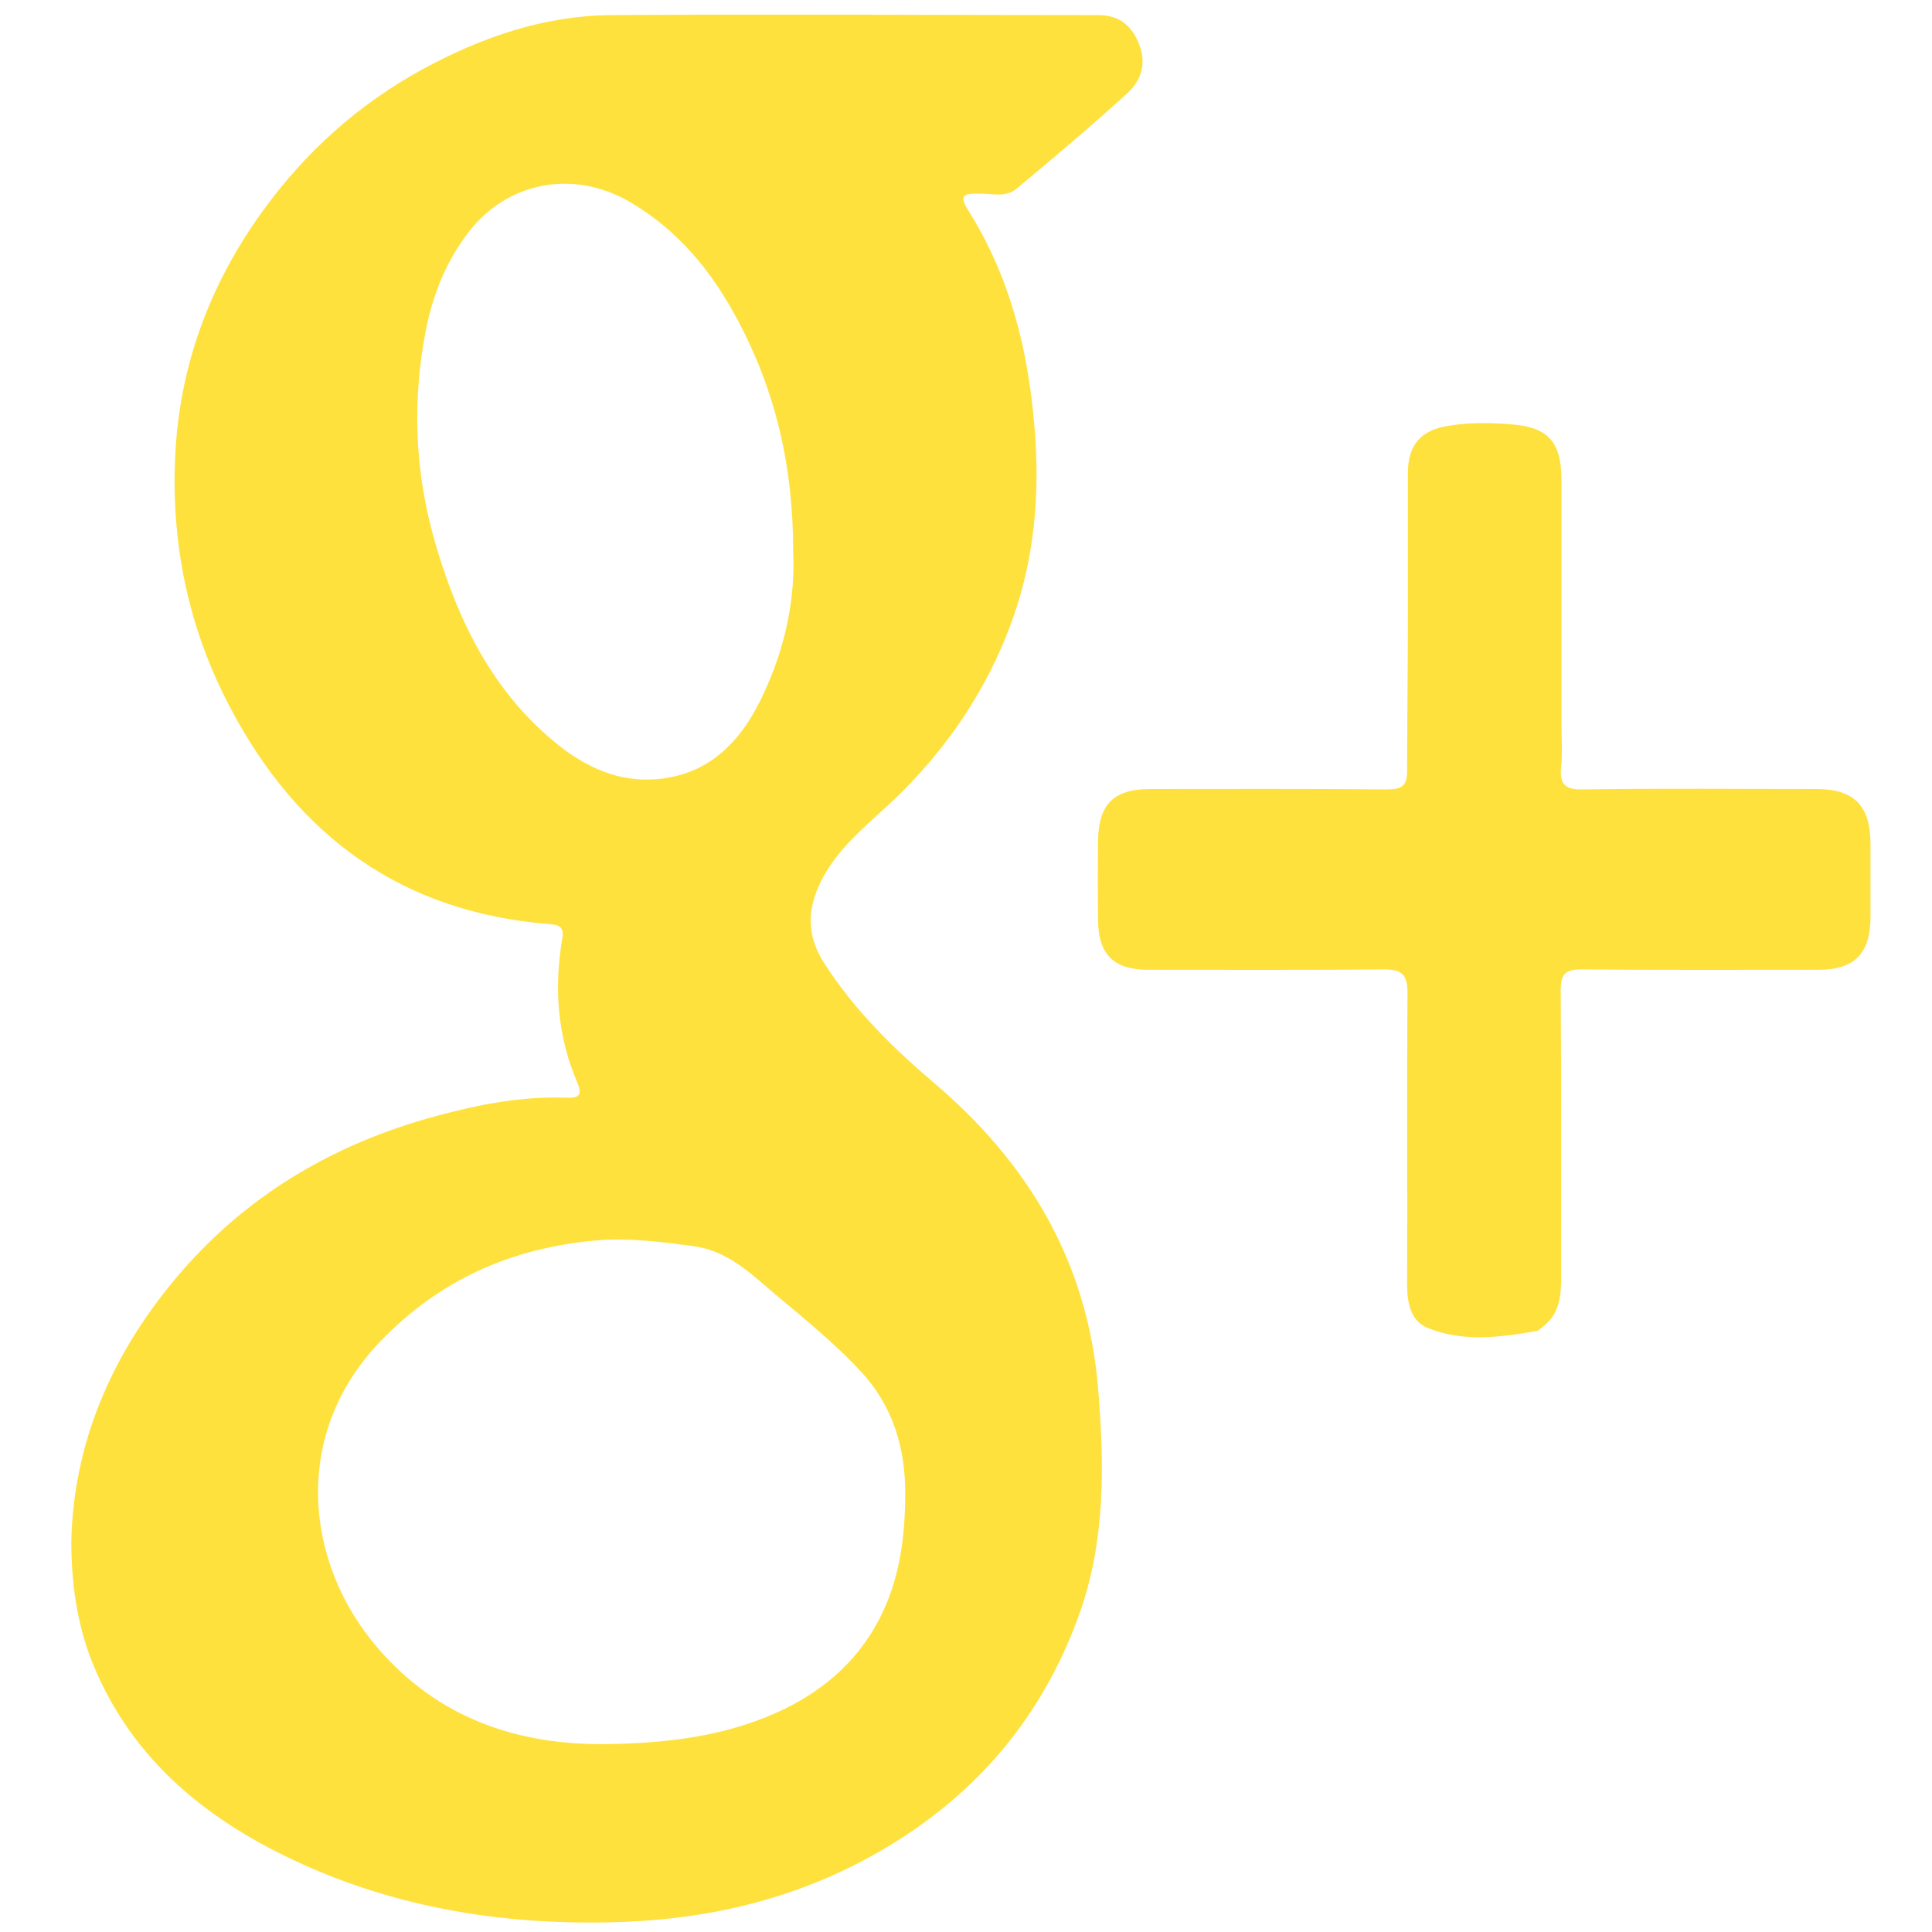 <?xml version="1.0" ?><!DOCTYPE svg  PUBLIC '-//W3C//DTD SVG 1.1//EN'  'http://www.w3.org/Graphics/SVG/1.1/DTD/svg11.dtd'><svg enable-background="new 0 0 512 512" id="Layer_1" version="1.1" viewBox="0 0 512 512" xml:space="preserve" xmlns="http://www.w3.org/2000/svg" xmlns:xlink="http://www.w3.org/1999/xlink"><g><path d="M18.9,408.3c0.6-25.4,10.3-48.7,27.4-69.2c18.4-22.1,42-36,69.5-43.4c11.1-3,22.4-5.2,34-4.8   c3.1,0.1,4.8-0.2,3.2-4c-5.3-12.3-6.2-25.1-4-38.2c0.5-2.9-0.6-3.6-3.4-3.8c-39.1-3.1-66.7-23.3-84.6-57.4   c-10.9-20.6-15.6-42.8-14.6-66c1-24,9-45.9,23.1-65.4c11.3-15.7,25.4-28.4,42.4-37.7c15.6-8.5,32.1-14.2,49.8-14.4   C204.7,3.7,247.8,4,291,4c5.6,0,8.9,2.7,10.9,7.8c2,5.1,0.5,9.5-3,12.8c-9.6,8.7-19.5,17.1-29.5,25.4c-2.9,2.5-6.8,1.2-10.2,1.3   c-3.5,0-5.2,0.3-2.7,4.3c11,17.4,15.9,36.7,17.6,57c1.6,18.2,0.1,35.9-6.3,53c-6.2,16.7-15.9,31.3-28.5,44   c-7.5,7.6-16.7,13.9-21.7,23.9c-3.7,7.4-3.9,14.4,0.8,21.7c7.8,12.2,17.9,22.2,28.8,31.5c25.2,21.3,41,47.6,43.8,81.1   c1.7,20.6,2,40.9-5.2,60.6c-9.6,26.4-26.7,46.8-50.9,61.2c-21.3,12.7-44.4,18.7-69.2,19.7c-30.6,1.2-60.1-3.3-87.8-16.3   c-24.5-11.5-44.3-28.1-54.2-54.4C20.4,429.4,18.9,419.7,18.9,408.3z M160.7,462.2c15.4-0.2,30.6-1.9,44.8-8.2   c11.7-5.2,21.2-13,27.3-24.5c5.6-10.6,7.1-22.1,7.1-33.8c0-12.1-3.3-23.2-11.9-32.4c-8.1-8.7-17.4-15.8-26.3-23.5   c-5.4-4.7-11-8.7-18.2-9.6c-8.4-1.1-16.7-2.2-25.3-1.5c-22.7,2-41.9,10.5-57.7,27.1c-23.1,24.3-19.9,58.1-0.6,80.7   C115.8,455.1,136.7,462.5,160.7,462.2z M210.2,146.1c0-22.7-4.7-42.4-14.6-61.1c-6.9-13-15.9-24.1-28.9-31.6   c-14.7-8.5-32.2-5.3-42.5,8.1c-5.8,7.5-9.3,16.1-11.2,25.3c-3.9,19.3-3.1,38.5,2.4,57.3c6,20.5,15.2,39.4,32.4,53.2   c7.6,6.1,16.2,10,26.1,9.2c14.7-1.2,23.1-10.8,28.7-23.2C208.3,171,210.8,158,210.2,146.1z" fill="#ffe13e"/><path d="M373.1,164.5c0-13,0-26,0-39c0-7.7,3.5-11.6,11-12.7c5.6-0.9,11.3-0.8,16.9-0.3c9.4,0.8,12.7,4.8,12.8,14.3   c0,21.7,0,43.3,0,65c0,3.8,0.3,7.7-0.1,11.5c-0.4,4.5,1,6,5.7,5.9c20.7-0.3,41.3-0.1,62-0.1c9.9,0,14.2,4.3,14.3,14.3   c0,6.7,0,13.3,0,20c-0.1,9.3-4.3,13.5-13.4,13.6c-21,0-42,0.1-63-0.1c-4.3,0-5.7,1-5.7,5.5c0.2,25.7,0.1,51.3,0.1,77   c0,4.8-0.8,9.3-5.1,12.4c-0.4,0.3-0.8,0.8-1.2,0.9c-9.8,1.7-19.8,3.1-29.3-0.9c-4.1-1.7-5.2-6.4-5.2-11.1   c0.1-25.8-0.1-51.7,0.1-77.5c0-4.8-1.3-6.3-6.2-6.3c-20.8,0.2-41.7,0.1-62.5,0.1c-9.1,0-13.2-4-13.3-13c-0.1-7.2-0.1-14.3,0-21.5   c0.2-9.4,4.2-13.3,13.5-13.4c21,0,42-0.1,63,0.1c4,0,5.5-0.9,5.4-5.2C372.9,190.8,373.1,177.7,373.1,164.5z" fill="#ffe13e"/></g></svg>